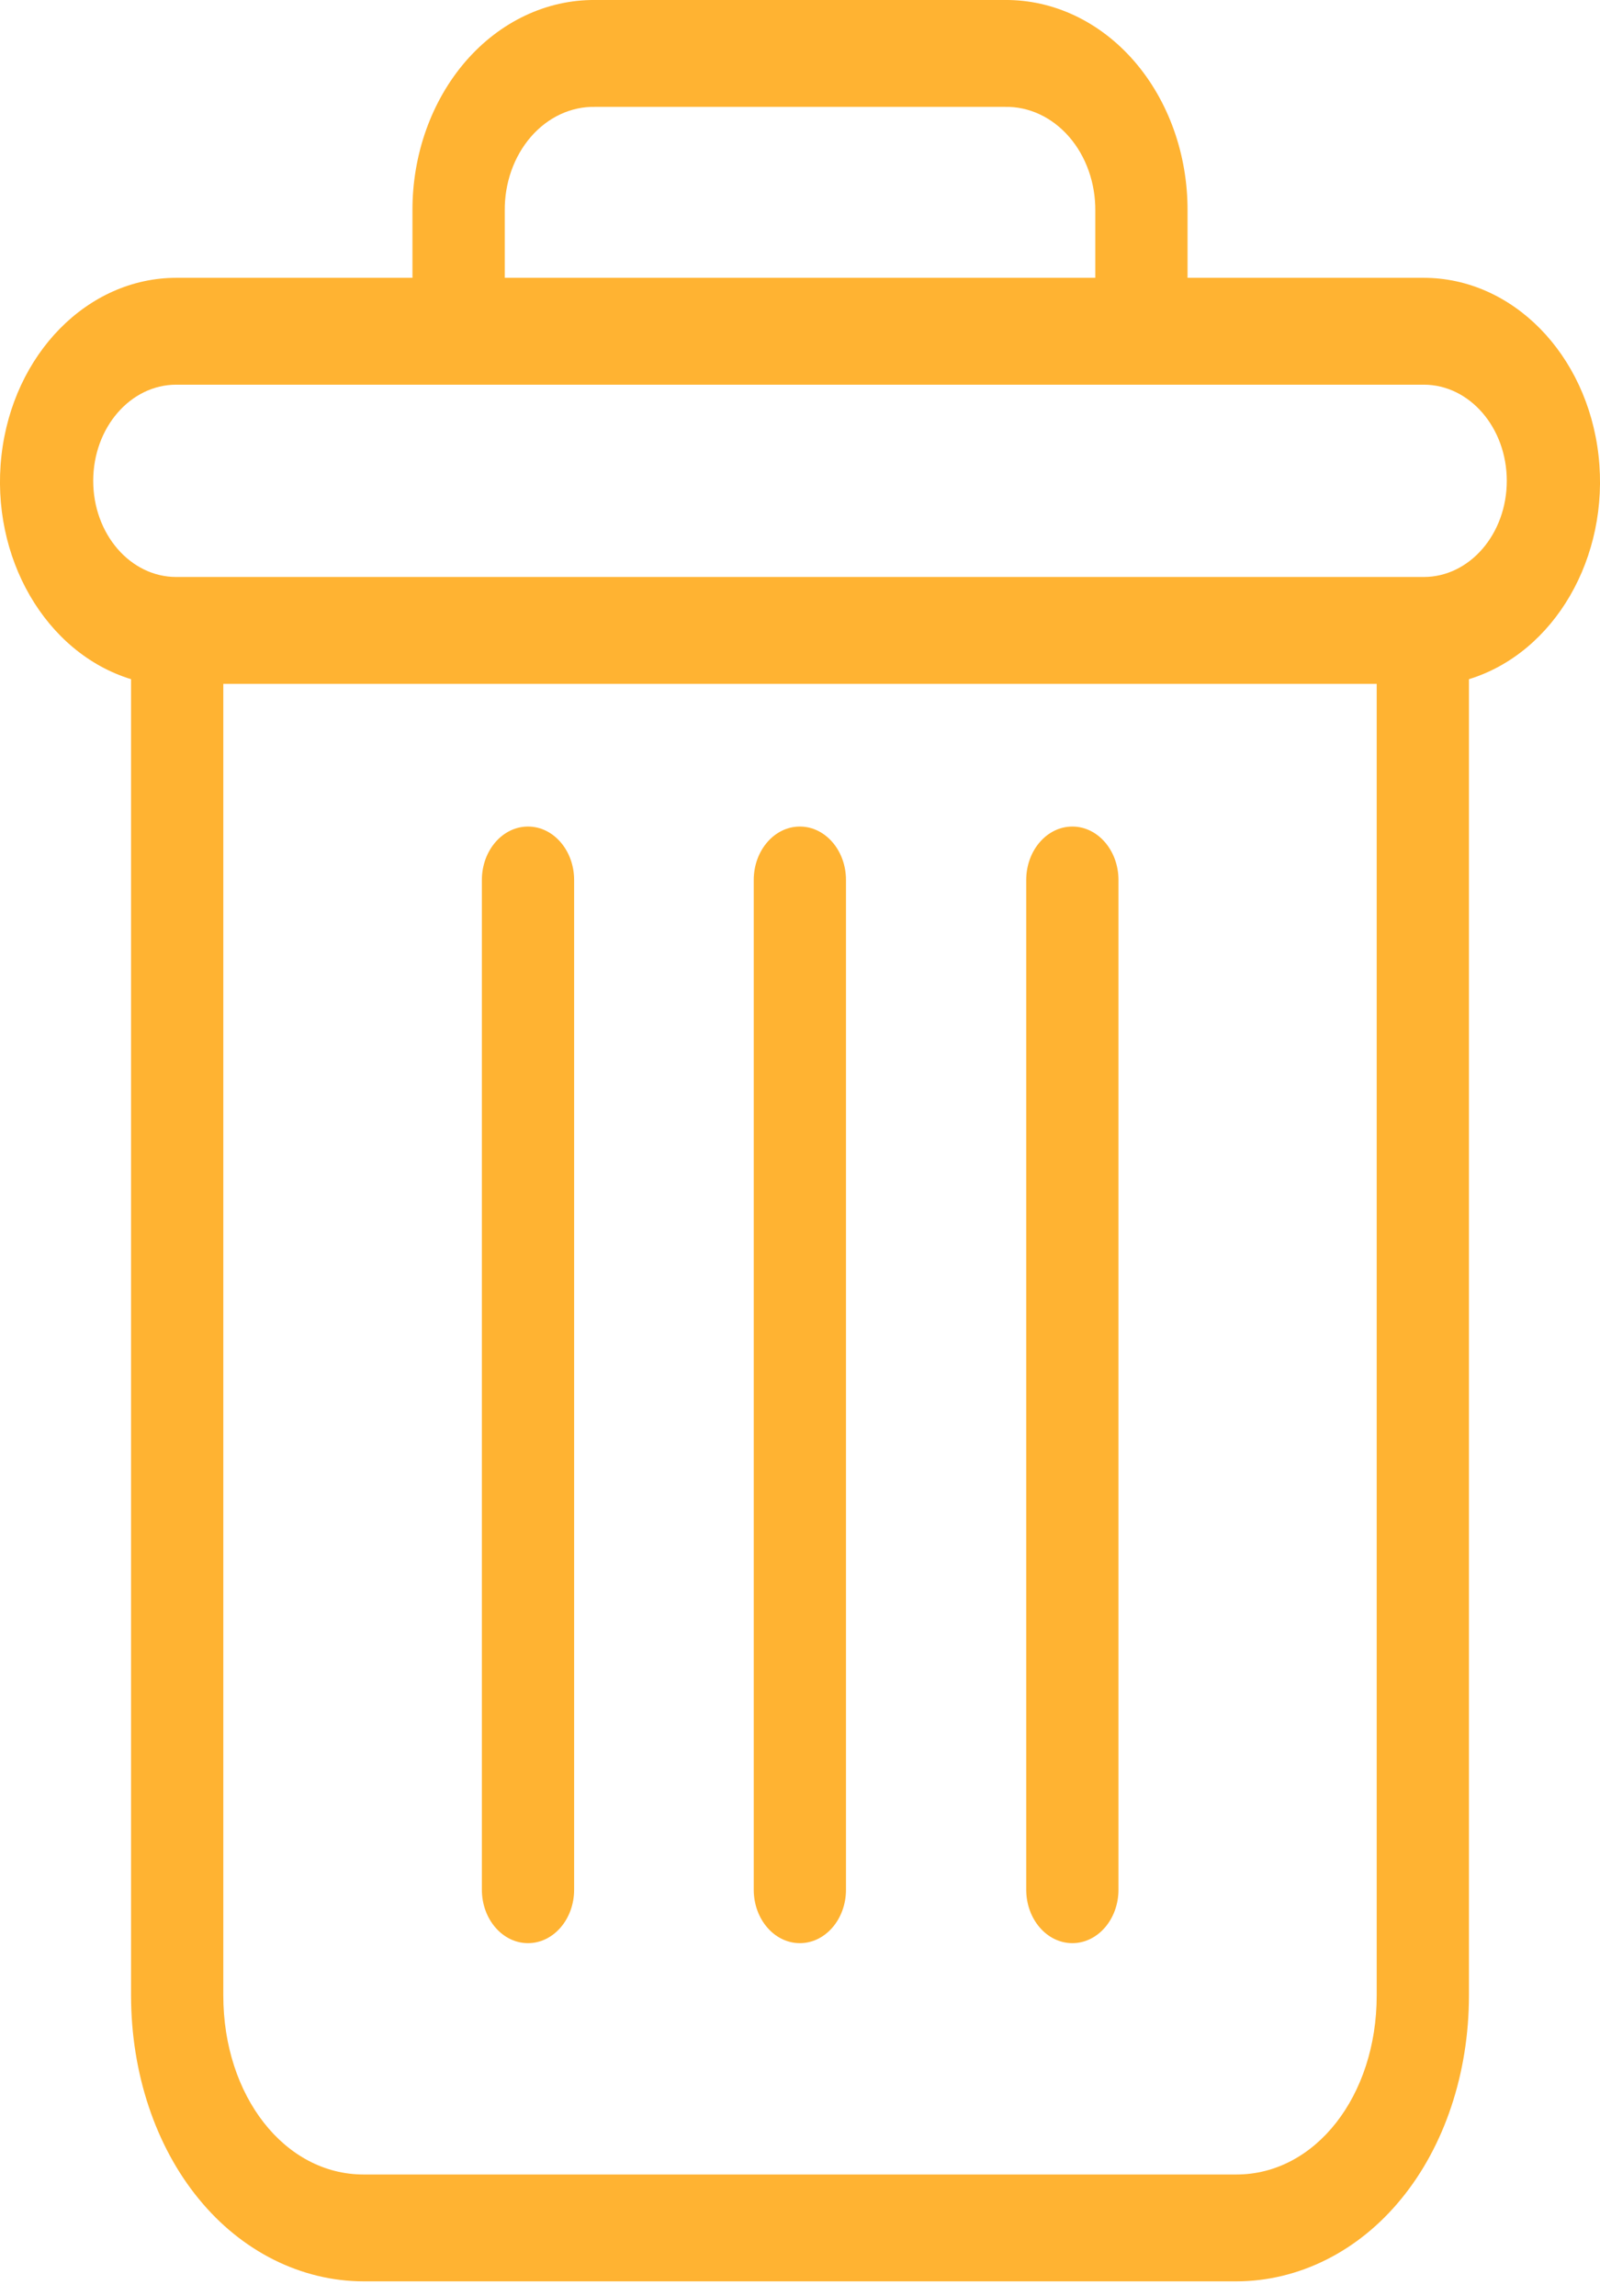 <svg width="23" height="33" viewBox="0 0 23 33" fill="none" xmlns="http://www.w3.org/2000/svg">
<g clip-path="url(#clip0)">
<path d="M15.415 11.88C15.049 11.88 14.752 12.224 14.752 12.648V27.161C14.752 27.585 15.049 27.929 15.415 27.929C15.781 27.929 16.078 27.585 16.078 27.161V12.648C16.078 12.224 15.781 11.88 15.415 11.88Z" fill="#FFB332"/>
<path d="M7.59 11.88C7.224 11.88 6.927 12.224 6.927 12.648V27.161C6.927 27.585 7.224 27.929 7.59 27.929C7.956 27.929 8.253 27.585 8.253 27.161V12.648C8.253 12.224 7.956 11.88 7.59 11.88Z" fill="#FFB332"/>
<path d="M1.884 9.762V28.681C1.884 29.8 2.238 30.85 2.856 31.603C3.472 32.359 4.329 32.788 5.226 32.79H17.774C18.671 32.788 19.528 32.359 20.144 31.603C20.762 30.85 21.116 29.8 21.116 28.681V9.762C22.346 9.384 23.143 8.008 22.979 6.547C22.814 5.086 21.739 3.994 20.466 3.993H17.071V3.033C17.075 2.226 16.799 1.451 16.306 0.881C15.812 0.311 15.142 -0.006 14.444 0H8.555C7.858 -0.006 7.188 0.311 6.694 0.881C6.201 1.451 5.925 2.226 5.929 3.033V3.993H2.534C1.261 3.994 0.186 5.086 0.021 6.547C-0.143 8.008 0.654 9.384 1.884 9.762ZM17.774 31.254H5.226C4.092 31.254 3.21 30.126 3.21 28.681V9.829H19.79V28.681C19.79 30.126 18.908 31.254 17.774 31.254ZM7.256 3.033C7.251 2.633 7.387 2.249 7.632 1.966C7.877 1.684 8.21 1.529 8.555 1.536H14.444C14.79 1.529 15.123 1.684 15.368 1.966C15.613 2.248 15.749 2.633 15.745 3.033V3.993H7.256V3.033ZM2.534 5.529H20.466C21.126 5.529 21.66 6.148 21.66 6.911C21.66 7.675 21.126 8.293 20.466 8.293H2.534C1.874 8.293 1.34 7.675 1.34 6.911C1.34 6.148 1.874 5.529 2.534 5.529Z" fill="#FFB332"/>
<path d="M11.498 11.88C11.132 11.88 10.835 12.224 10.835 12.648V27.161C10.835 27.585 11.132 27.929 11.498 27.929C11.864 27.929 12.161 27.585 12.161 27.161V12.648C12.161 12.224 11.864 11.88 11.498 11.88Z" fill="#FFB332"/>
</g>
<defs>
<clipPath id="clip0">
<rect width="23" height="33" fill="white"/>
</clipPath>
</defs>
</svg>
